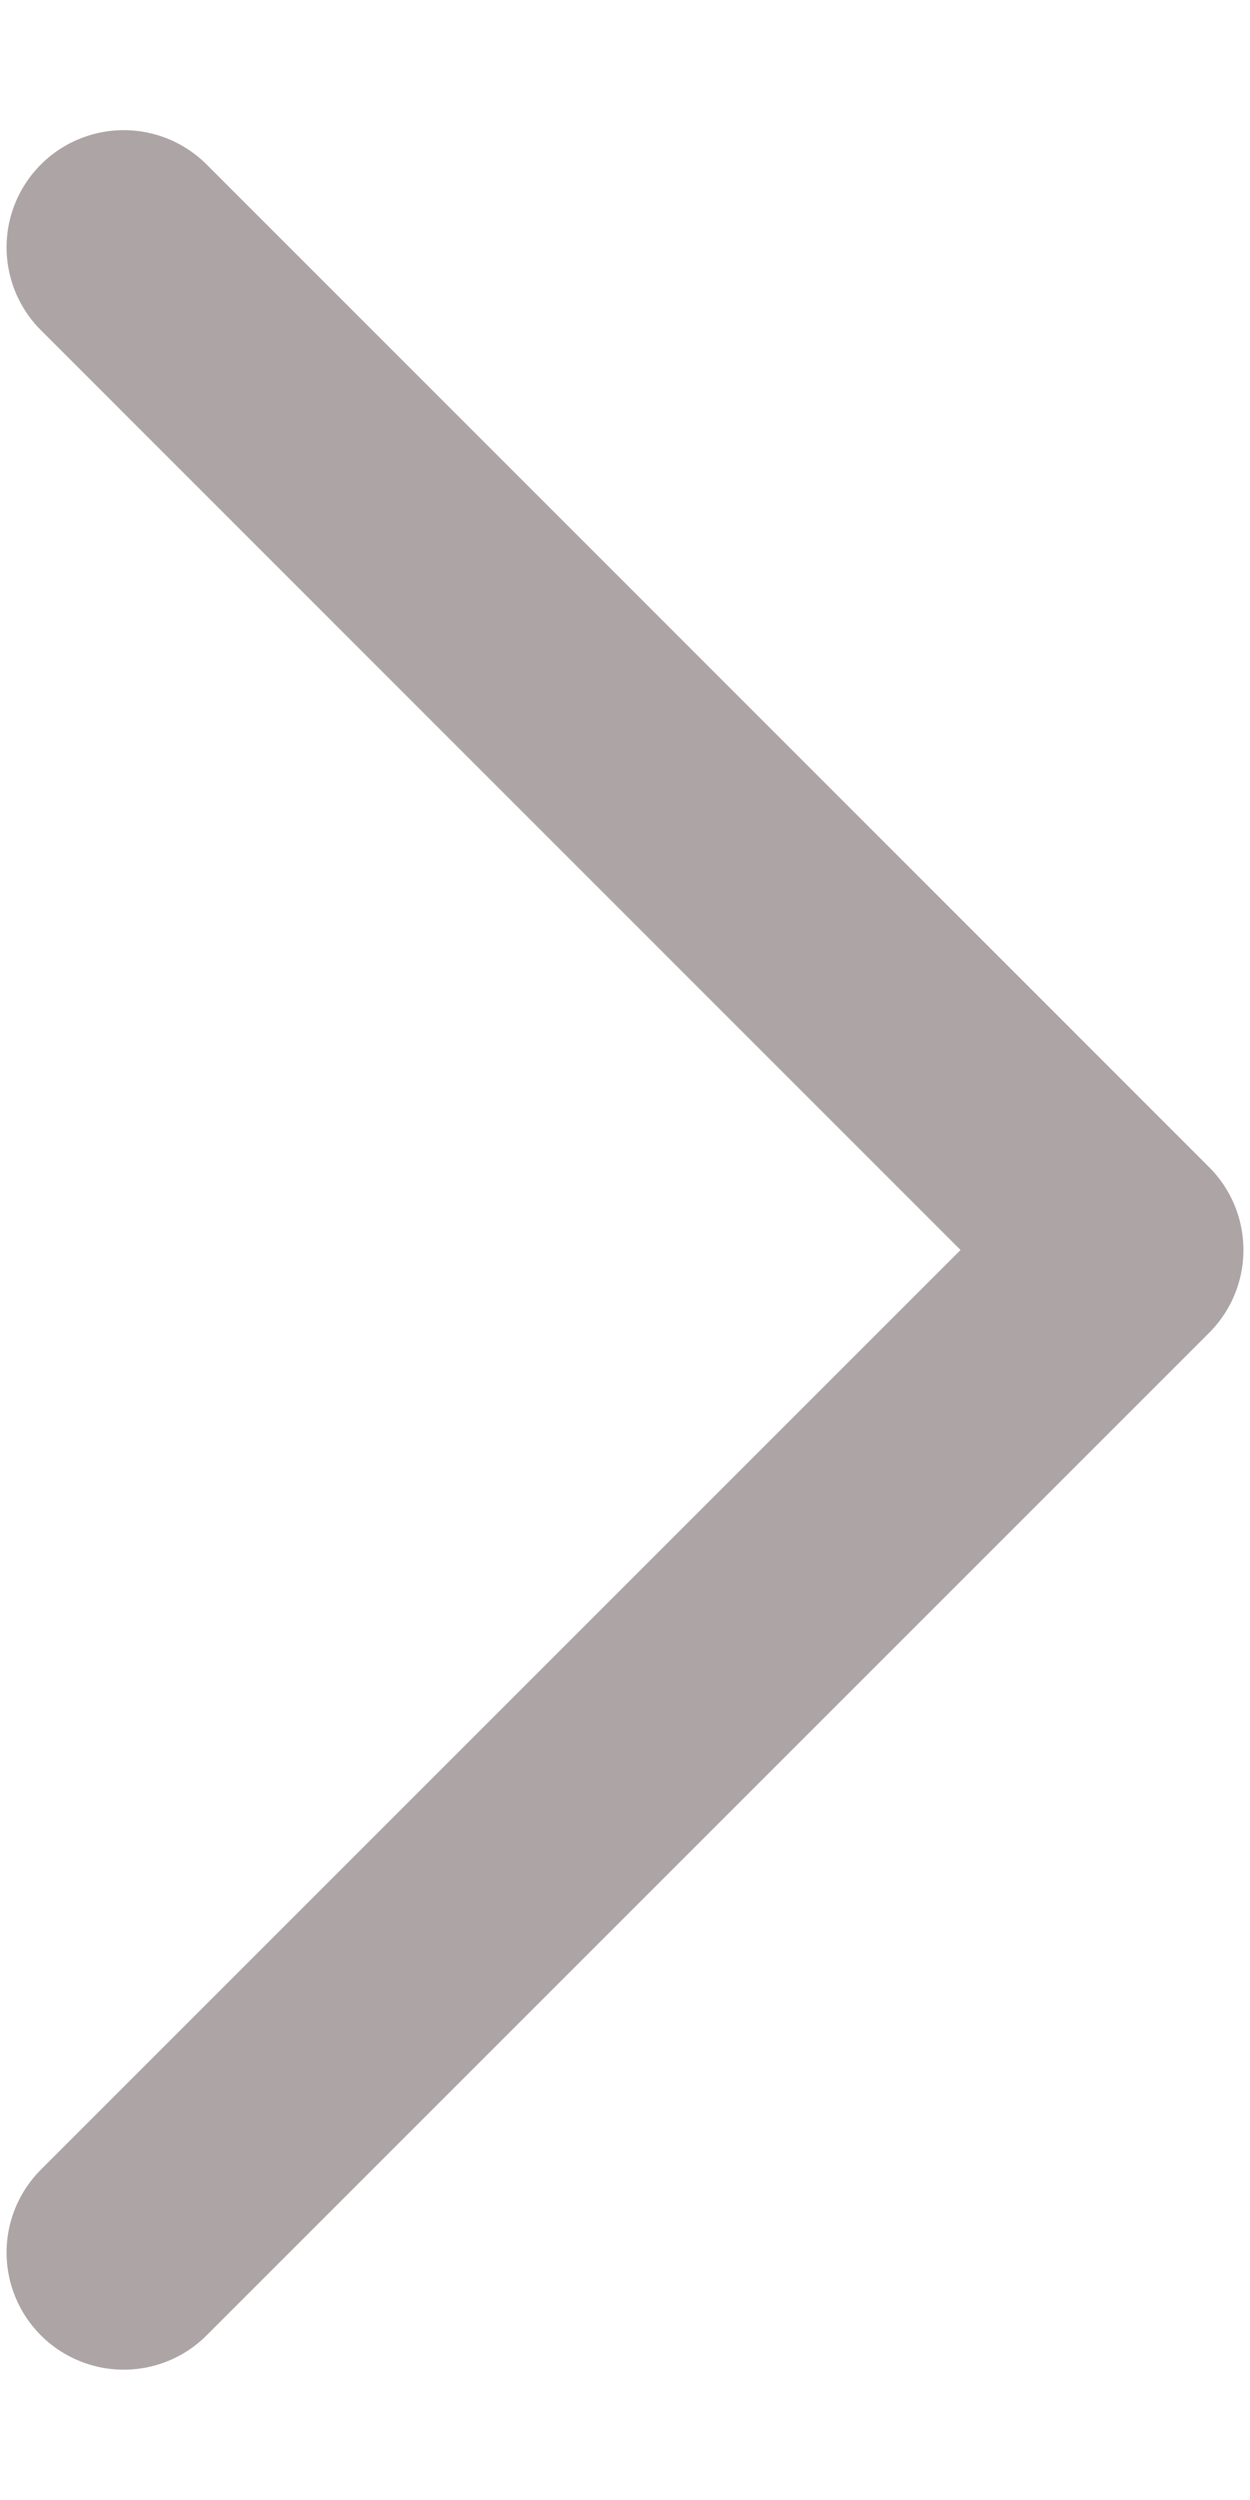 <svg fill="none" height="16" viewBox="0 0 8 16" width="8" xmlns="http://www.w3.org/2000/svg">
    <path d="M0.792 1.583L7.208 8L0.792 14.416" stroke="#ADA4A5"
        stroke-linecap="round" stroke-linejoin="round" stroke-width="1.5" />
</svg>
